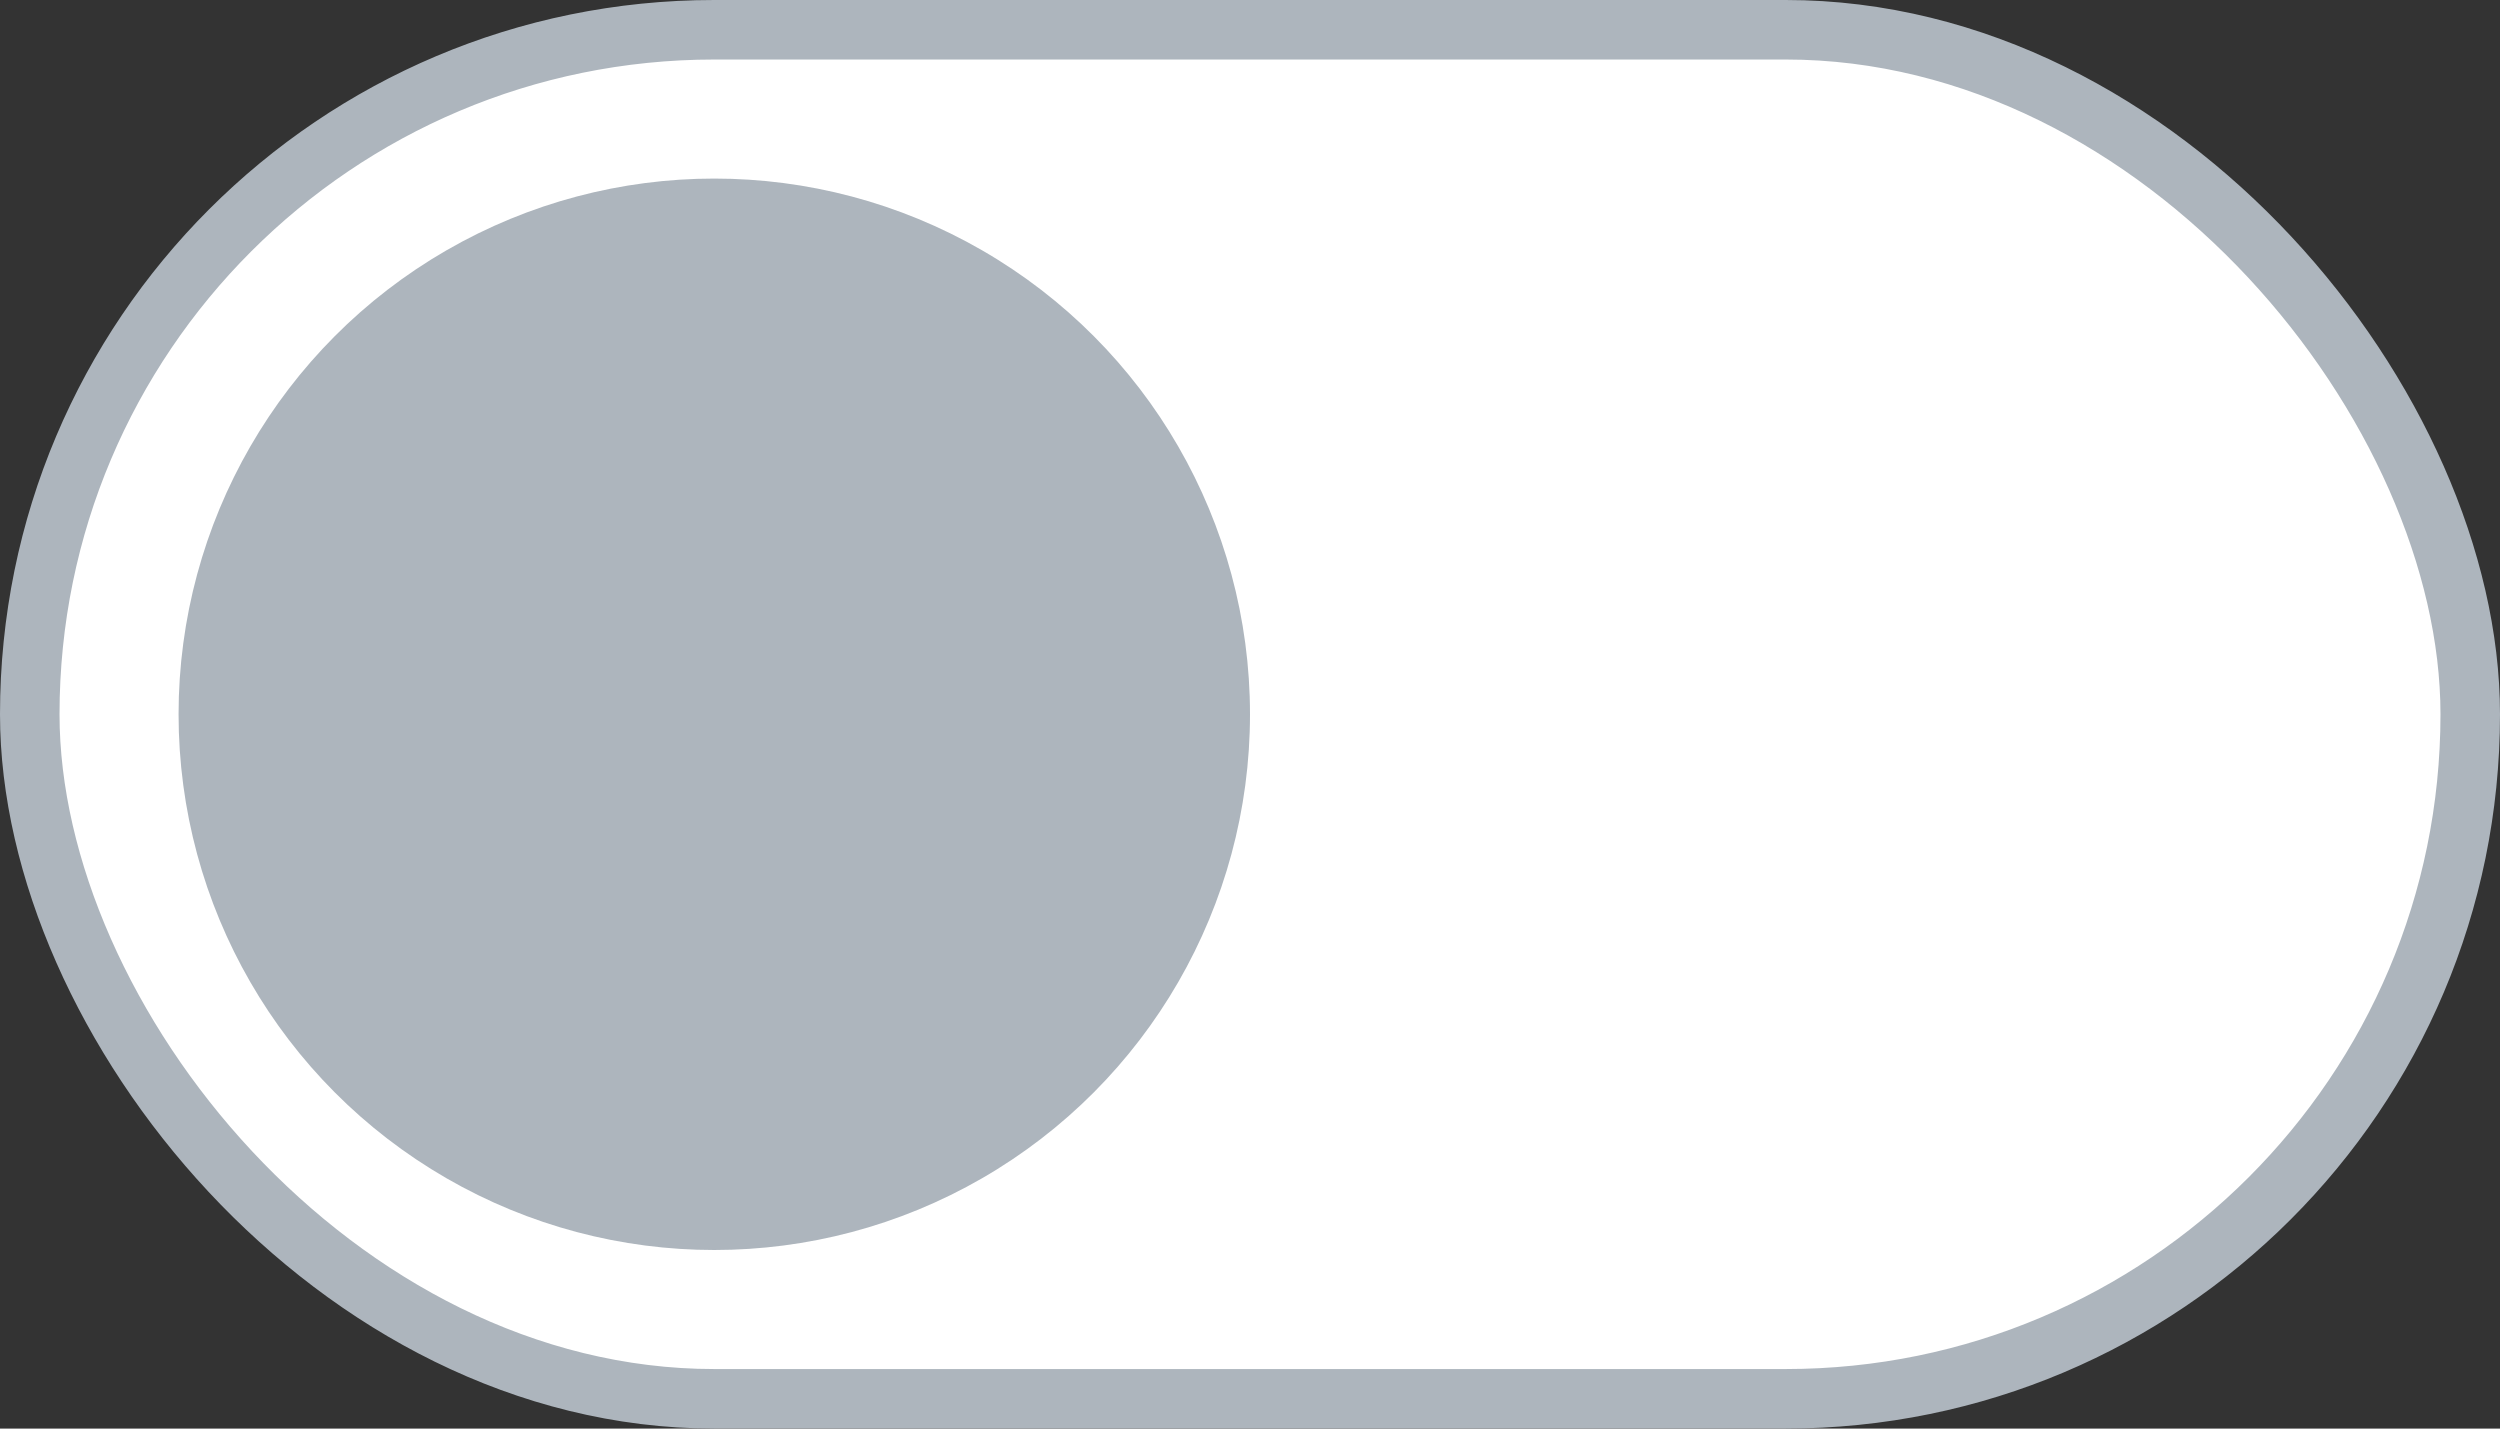 <svg width="42" height="24" viewBox="0 0 42 24" fill="none" xmlns="http://www.w3.org/2000/svg">
<rect x="0" y="0" width="42" height="24" fill="#333333" stroke="none"/>
<rect x="0.5" y="0.5" width="41" height="23" rx="11.5" fill="white" stroke="#ADB5BD"/>
<circle cx="12" cy="12" r="9" fill="#ADB5BD"/>
</svg>
